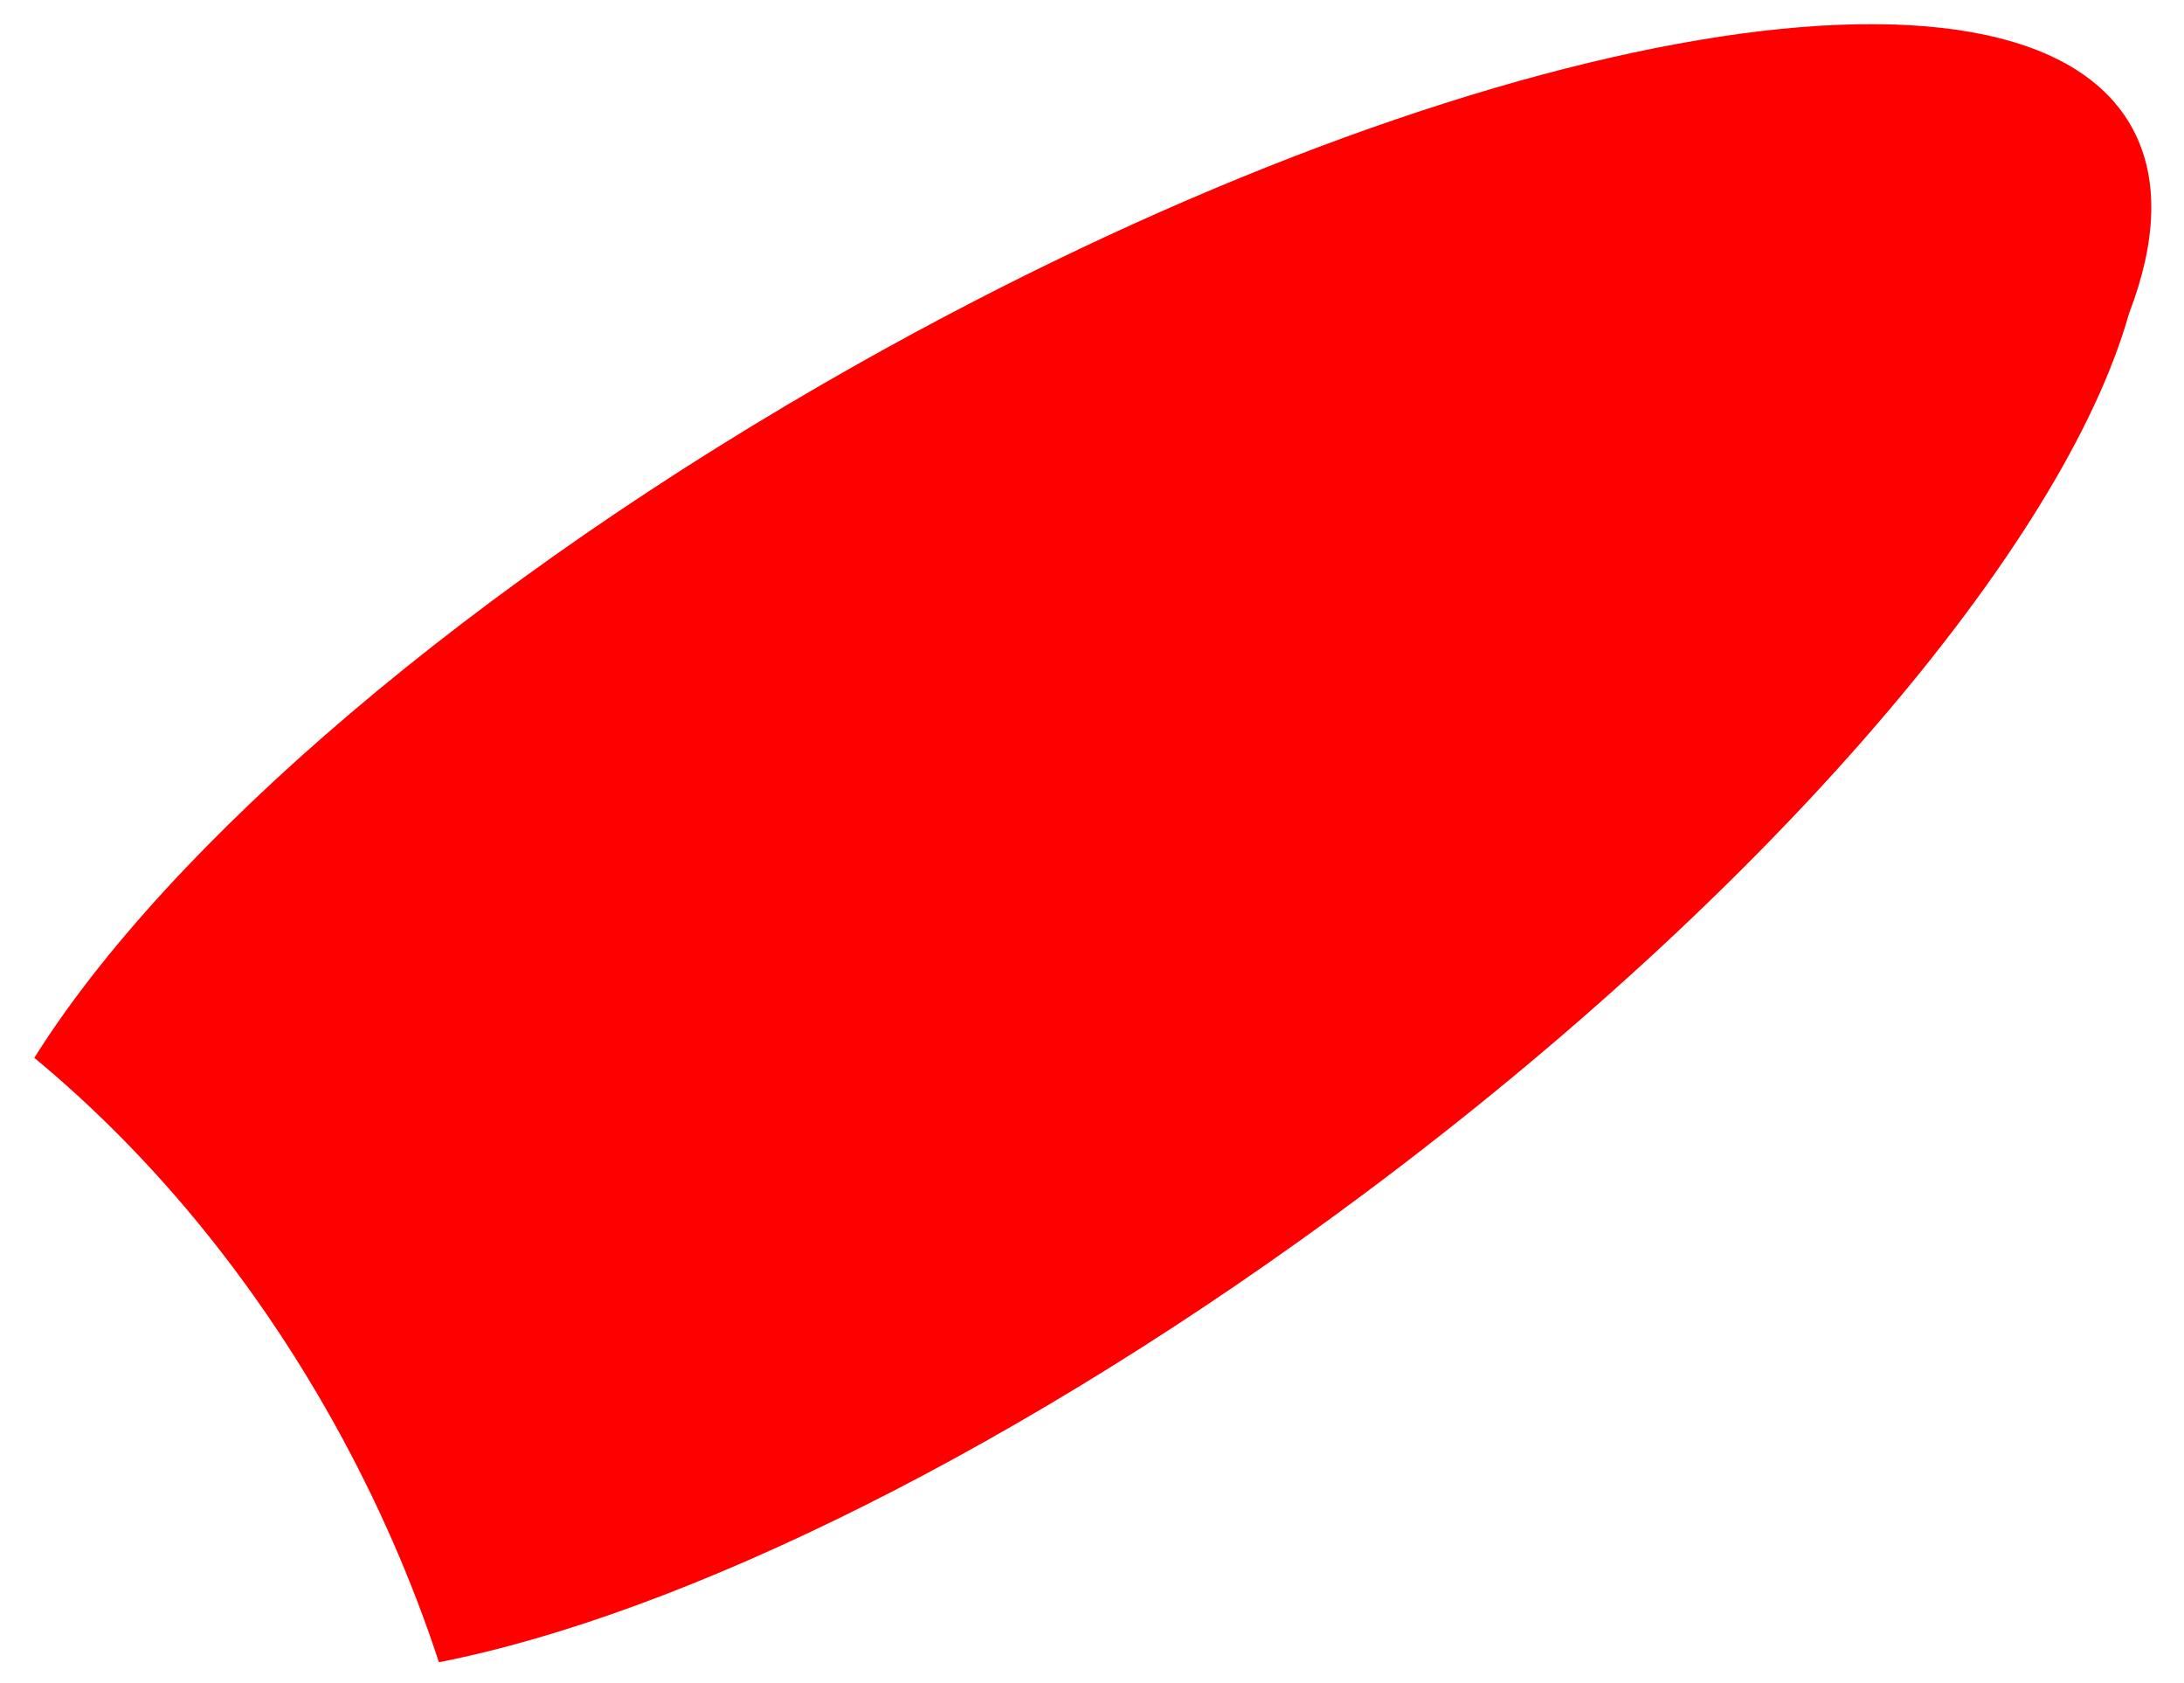 <svg width="61" height="47" viewBox="0 0 61 47" fill="none" xmlns="http://www.w3.org/2000/svg">
<path fill-rule="evenodd" clip-rule="evenodd" d="M0.958 29.538C4.14 32.169 7.035 35.618 9.332 39.742C10.55 41.93 11.524 44.171 12.259 46.414C19.051 45.085 28.59 40.421 38.072 33.355C49.521 24.823 57.648 15.201 59.463 8.758C60.232 6.761 60.311 5.008 59.583 3.628C56.544 -2.133 40.598 0.791 23.968 10.159C13.145 16.256 4.699 23.579 0.958 29.538Z" fill="#FF0000"/>
</svg>
